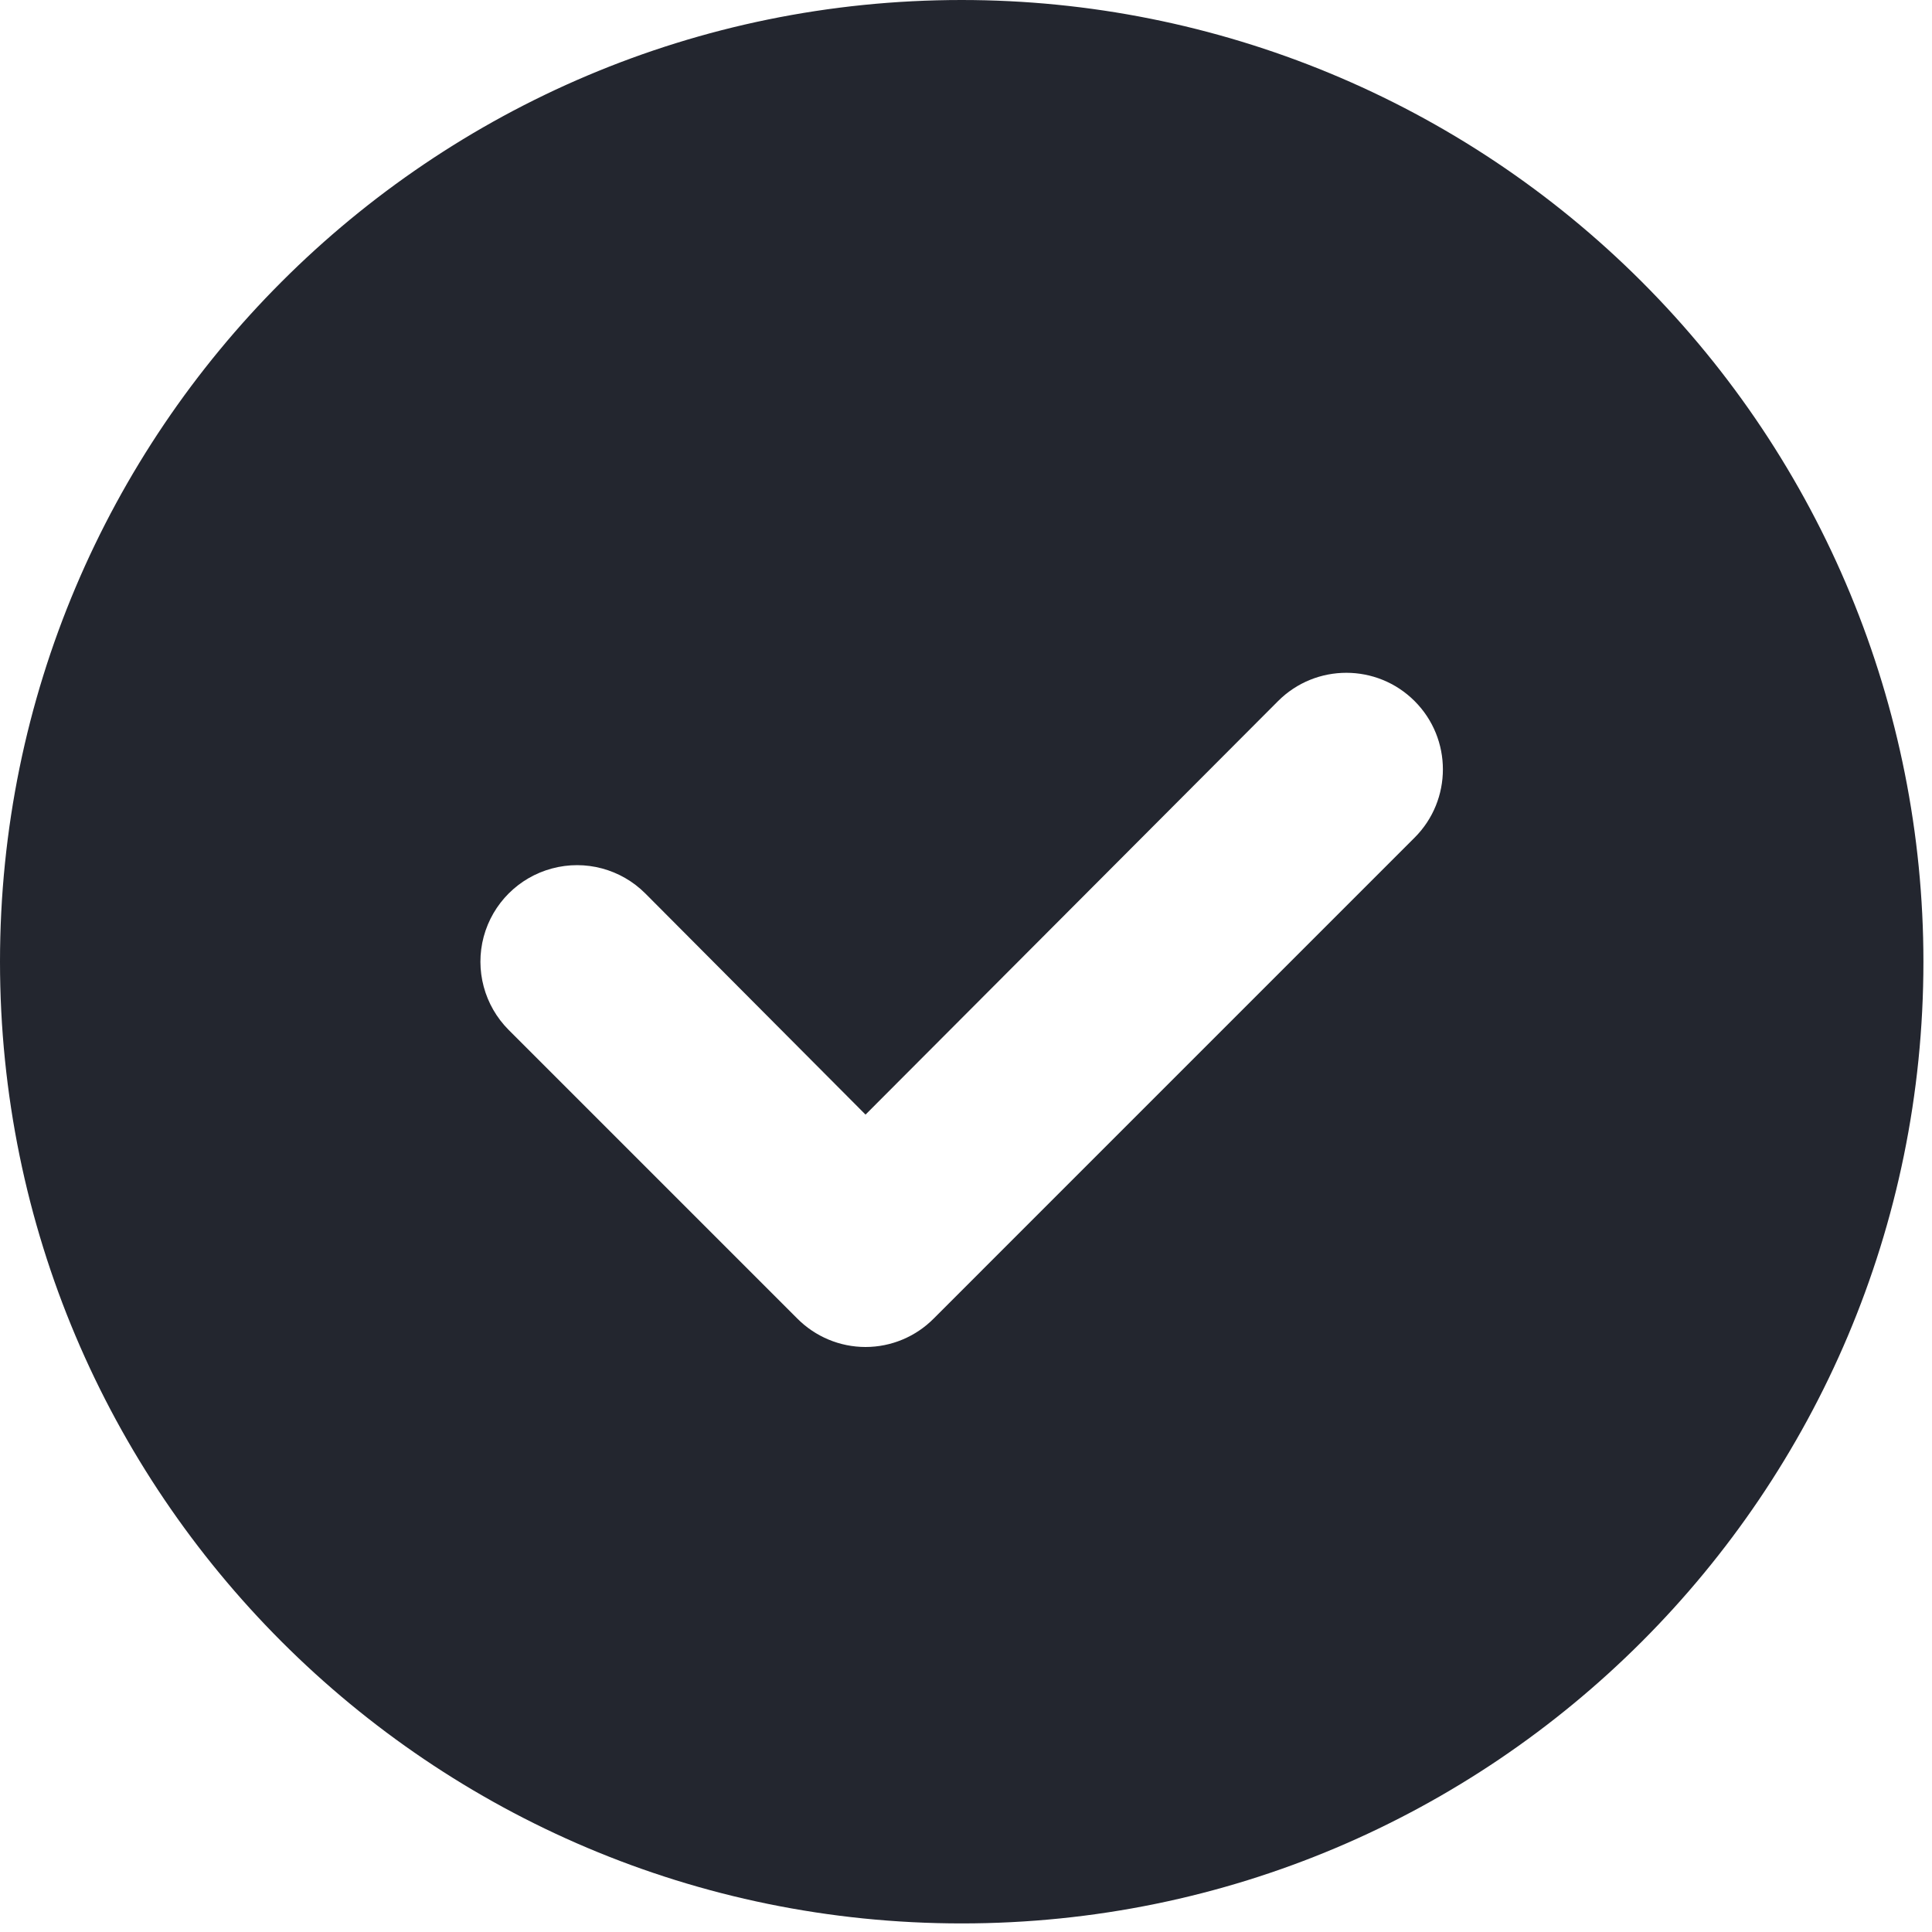 <svg width="25" height="25" viewBox="0 0 25 25" fill="none" xmlns="http://www.w3.org/2000/svg">
<path fill-rule="evenodd" clip-rule="evenodd" d="M0 12.444C0 5.572 5.572 0 12.444 0C15.745 0 18.91 1.311 21.244 3.645C23.578 5.979 24.889 9.144 24.889 12.444C24.889 19.317 19.317 24.889 12.444 24.889C5.572 24.889 0 19.317 0 12.444ZM12.083 17.061L18.305 10.839C18.793 10.351 18.793 9.56 18.305 9.072C17.817 8.584 17.026 8.584 16.538 9.072L11.2 14.423L8.35 11.561C8.034 11.245 7.574 11.122 7.143 11.238C6.712 11.353 6.375 11.69 6.259 12.121C6.144 12.552 6.267 13.012 6.583 13.328L10.316 17.061C10.55 17.297 10.868 17.43 11.2 17.43C11.531 17.43 11.85 17.297 12.083 17.061Z" fill="#23262F"/>
</svg>
